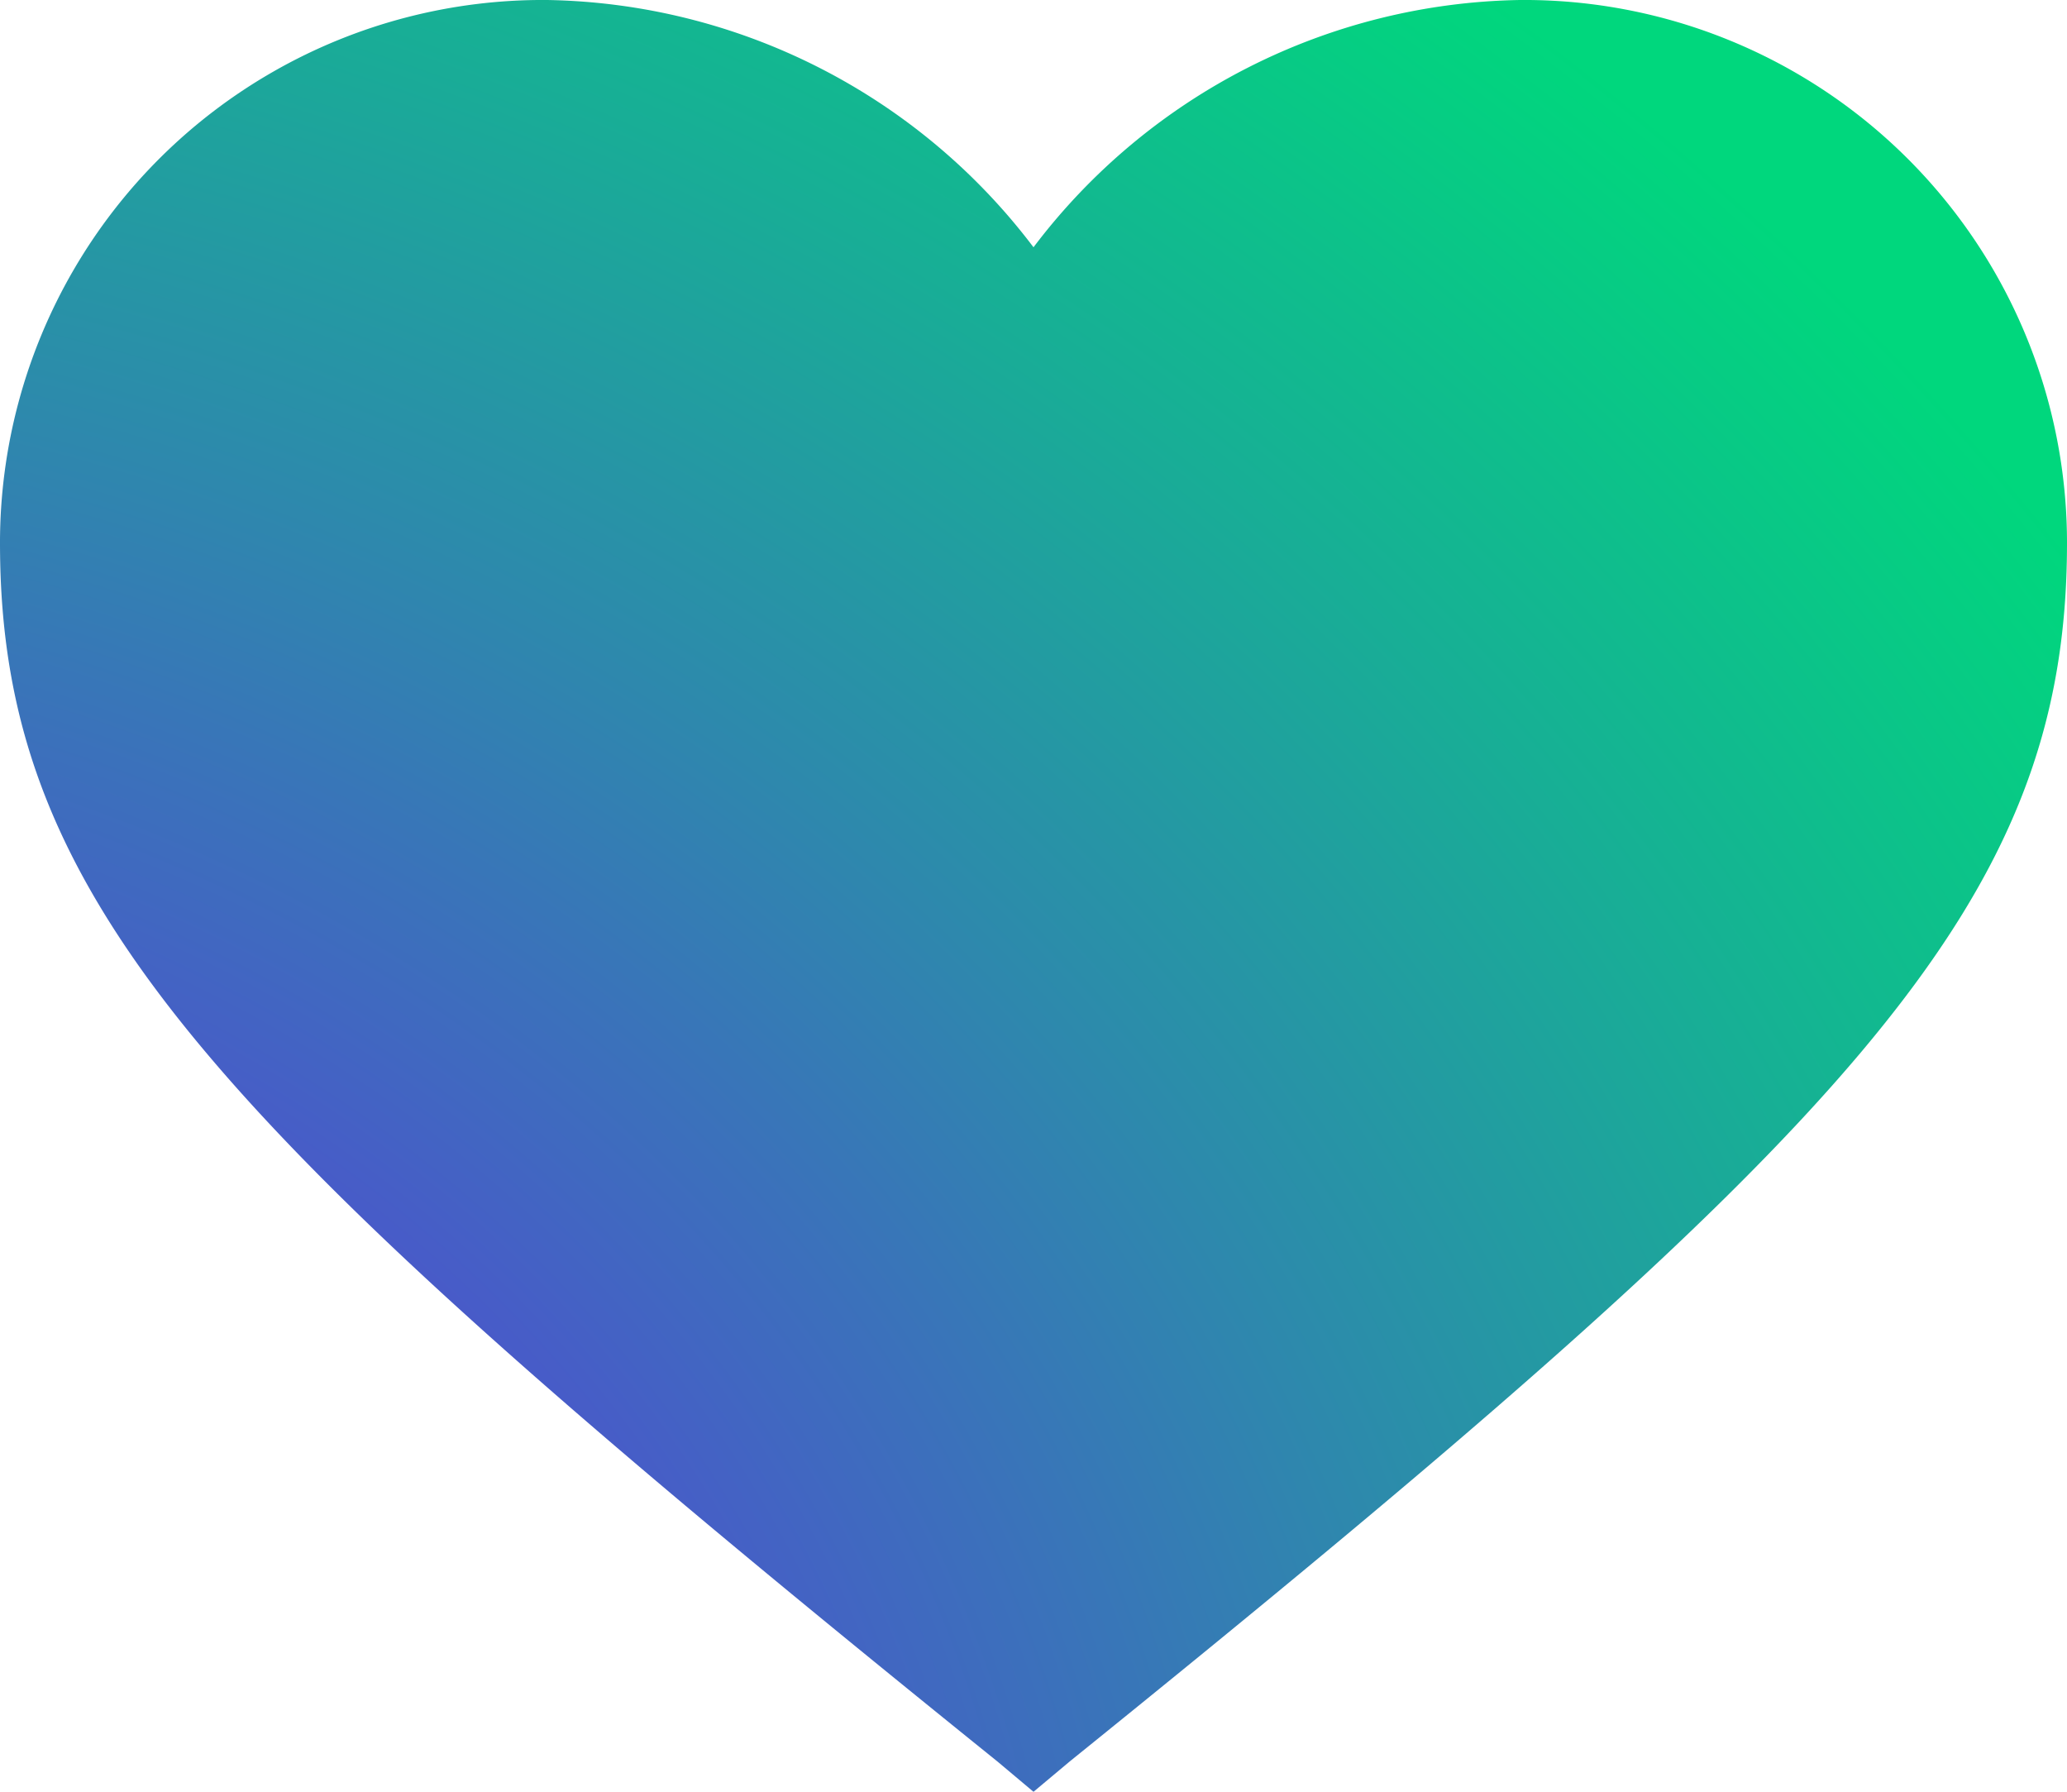 <svg xmlns="http://www.w3.org/2000/svg" xmlns:xlink="http://www.w3.org/1999/xlink" width="11.538" height="10" viewBox="0 0 11.538 10">
  <defs>
    <radialGradient id="radial-gradient" cx="-0.245" cy="1.149" r="1.5" gradientUnits="objectBoundingBox">
      <stop offset="0" stop-color="#7c01ff"/>
      <stop offset="1" stop-color="#00d77d"/>
    </radialGradient>
  </defs>
  <path id="Path" d="M5.769,10l-.2-.168C1.188,6.3,0,5.051,0,3.03A3.03,3.03,0,0,1,3.054,0,3.475,3.475,0,0,1,5.769,1.38,3.475,3.475,0,0,1,8.484,0a3.03,3.03,0,0,1,3.054,3.03c0,2.02-1.188,3.266-5.566,6.8Z" fill="url(#radial-gradient)"/>
</svg>
